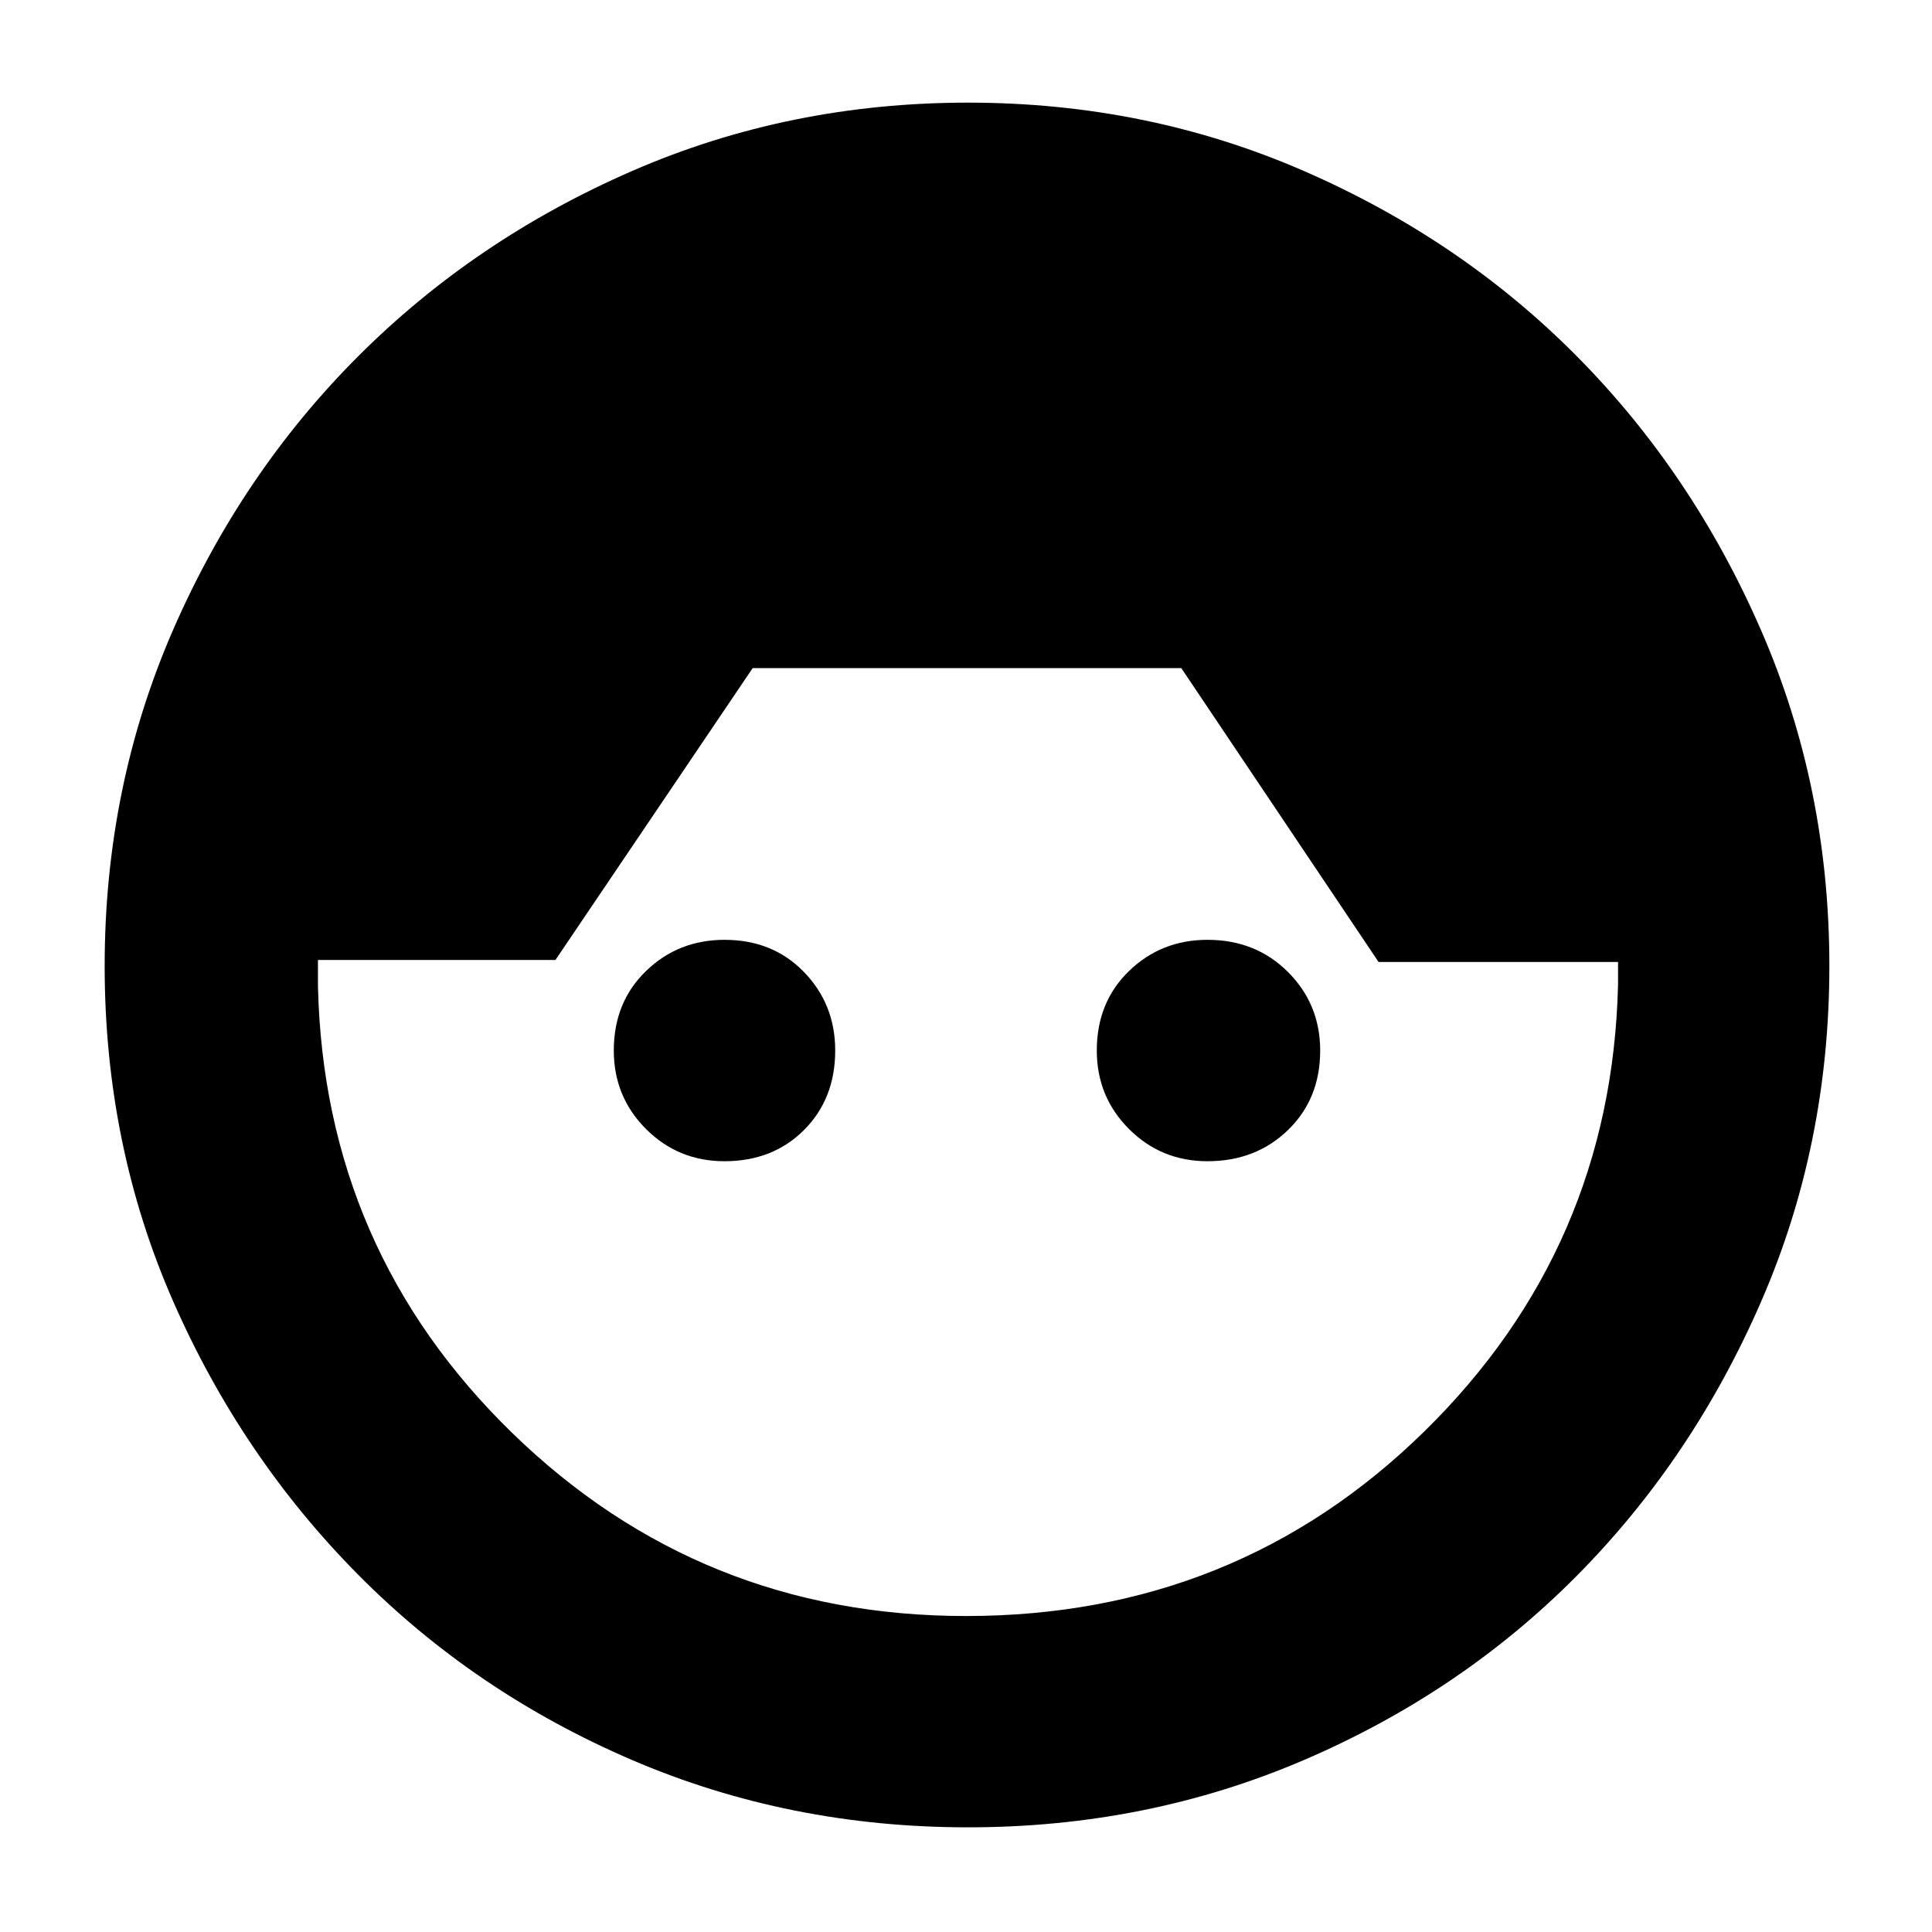 <svg xmlns="http://www.w3.org/2000/svg" height="40" width="40"><path d="M20.042 37.833q-3.709 0-6.959-1.395-3.25-1.396-5.666-3.834Q5 30.167 3.583 26.938 2.167 23.708 2.167 20q0-3.708 1.416-6.958Q5 9.792 7.417 7.375q2.416-2.417 5.666-3.833 3.25-1.417 6.959-1.417 3.708 0 6.958 1.417 3.25 1.416 5.646 3.833 2.396 2.417 3.812 5.667 1.417 3.25 1.417 6.958t-1.417 6.958q-1.416 3.25-3.812 5.667T27 36.438q-3.25 1.395-6.958 1.395ZM20 33.458q5.583 0 9.479-3.812 3.896-3.813 4.021-9.271V19.917h-4.958l-4.084-6.084h-8.875L11.5 19.875H6.583v.542q.125 5.458 4.021 9.25Q14.5 33.458 20 33.458Zm-5-9.416q-.958 0-1.625-.667t-.667-1.625q0-1 .667-1.646.667-.646 1.625-.646 1 0 1.646.667.646.667.646 1.625 0 1-.646 1.646-.646.646-1.646.646Zm10 0q-.958 0-1.625-.667t-.667-1.625q0-1 .667-1.646.667-.646 1.625-.646 1 0 1.667.667.666.667.666 1.625 0 1-.666 1.646-.667.646-1.667.646Z"/></svg>